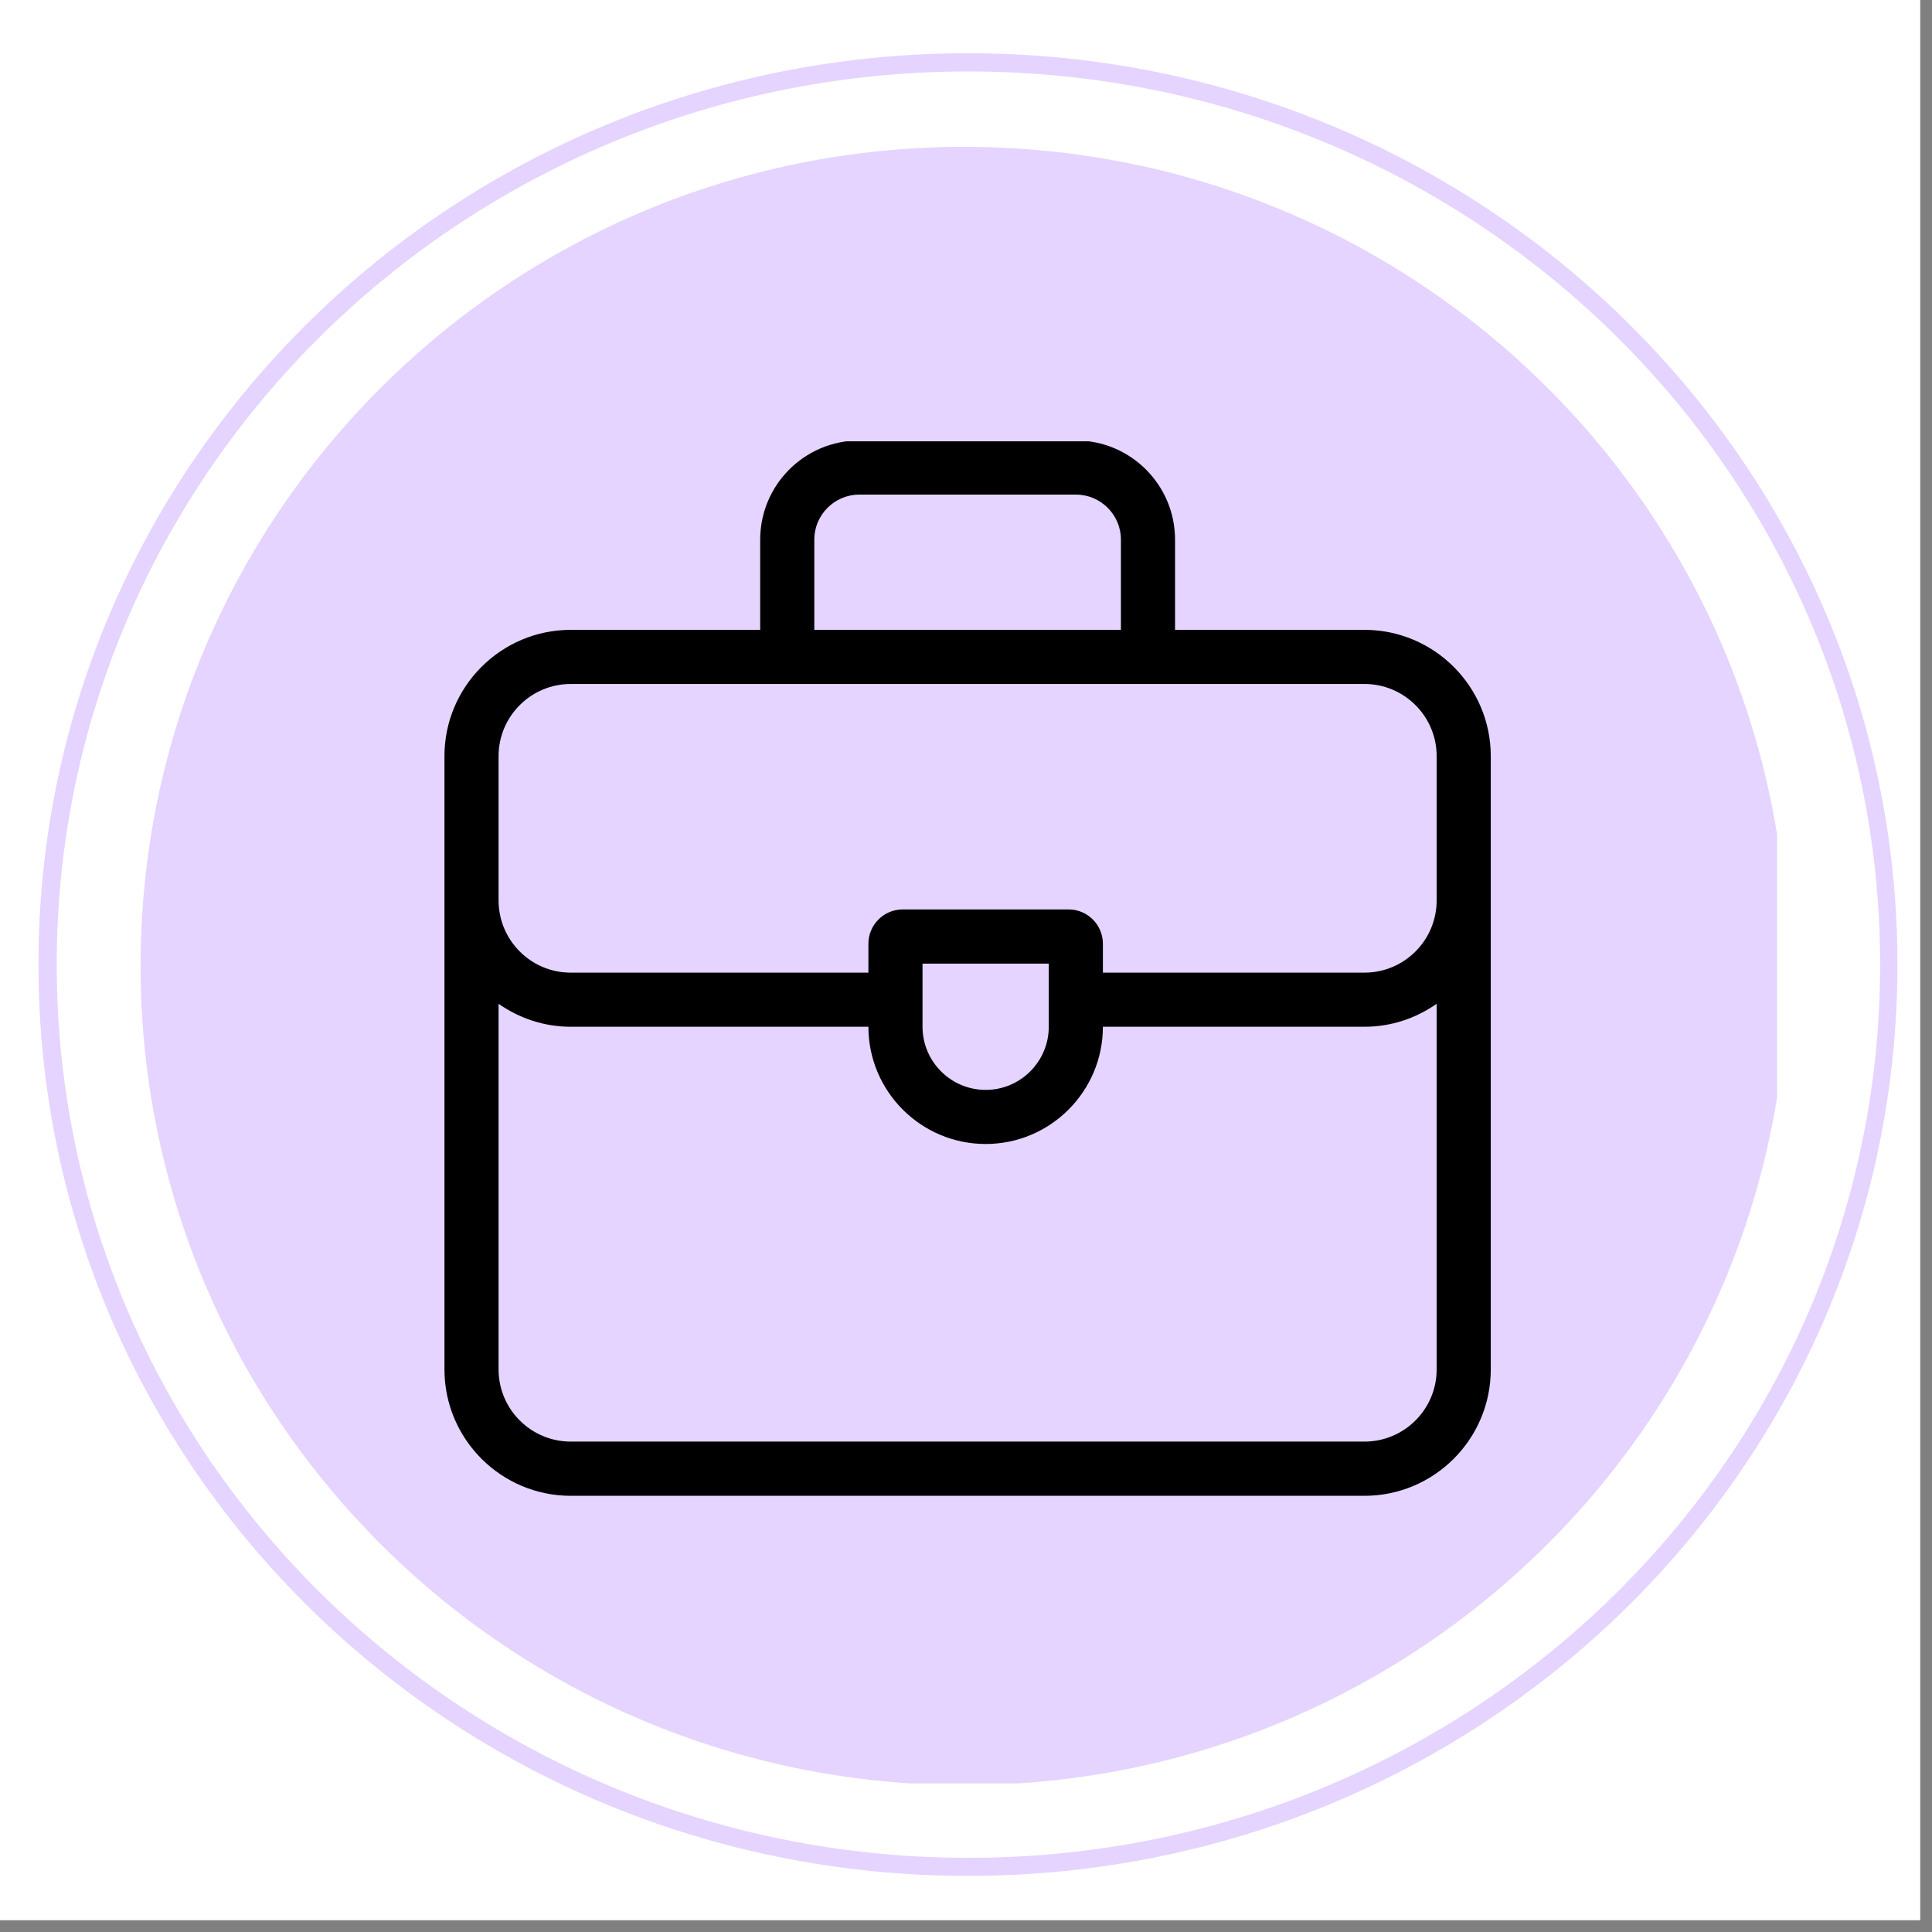 <svg xmlns="http://www.w3.org/2000/svg" xmlns:xlink="http://www.w3.org/1999/xlink" width="106" zoomAndPan="magnify" viewBox="0 0 79.5 79.5" height="106" preserveAspectRatio="xMidYMid meet" version="1.0"><rect x="0" y="0" width="79.5" height="79.5" fill="#808080" stroke="none"/><defs><clipPath id="2e3e723fde"><path d="M 0 0 L 79.004 0 L 79.004 79.004 L 0 79.004 Z M 0 0 " clip-rule="nonzero"/></clipPath><clipPath id="f07cea198d"><path d="M 1.582 2.191 L 78.078 2.191 L 78.078 77.191 L 1.582 77.191 Z M 1.582 2.191 " clip-rule="nonzero"/></clipPath><clipPath id="118b3e2ac4"><path d="M 39.828 2.191 C 18.703 2.191 1.582 18.98 1.582 39.691 C 1.582 60.402 18.703 77.191 39.828 77.191 C 60.953 77.191 78.078 60.402 78.078 39.691 C 78.078 18.98 60.953 2.191 39.828 2.191 " clip-rule="nonzero"/></clipPath><clipPath id="5d248975b9"><path d="M 5.785 6.043 L 74 6.043 L 74 74 L 5.785 74 Z M 5.785 6.043 " clip-rule="nonzero"/></clipPath><clipPath id="26e549228a"><path d="M 39.672 6.043 C 20.957 6.043 5.785 21.133 5.785 39.75 C 5.785 58.367 20.957 73.457 39.672 73.457 C 58.387 73.457 73.559 58.367 73.559 39.75 C 73.559 21.133 58.387 6.043 39.672 6.043 " clip-rule="nonzero"/></clipPath><clipPath id="ad9c2e1d94"><path d="M 18.066 18.16 L 61.566 18.16 L 61.566 61.66 L 18.066 61.66 Z M 18.066 18.16 " clip-rule="nonzero"/></clipPath></defs><g clip-path="url(#2e3e723fde)"><path fill="#ffffff" d="M 0 0 L 79.5 0 L 79.5 340.5 L 0 340.5 Z M 0 0 " fill-opacity="1" fill-rule="nonzero"/><path fill="#ffffff" d="M 0 0 L 79.5 0 L 79.5 79.5 L 0 79.5 Z M 0 0 " fill-opacity="1" fill-rule="nonzero"/><path fill="#ffffff" d="M 0 0 L 79.5 0 L 79.5 79.5 L 0 79.5 Z M 0 0 " fill-opacity="1" fill-rule="nonzero"/></g><g clip-path="url(#f07cea198d)"><g clip-path="url(#118b3e2ac4)"><path stroke-linecap="butt" transform="matrix(0.752, 0, 0, 0.749, 1.58, 2.193)" fill="none" stroke-linejoin="miter" d="M 50.888 -0.002 C 22.782 -0.002 0.003 22.415 0.003 50.069 C 0.003 77.722 22.782 100.139 50.888 100.139 C 78.994 100.139 101.779 77.722 101.779 50.069 C 101.779 22.415 78.994 -0.002 50.888 -0.002 " stroke="#e5d4ff" stroke-width="2" stroke-opacity="1" stroke-miterlimit="4"/></g></g><g clip-path="url(#5d248975b9)"><g clip-path="url(#26e549228a)"><path fill="#e5d4ff" d="M 5.785 6.043 L 73.125 6.043 L 73.125 73.383 L 5.785 73.383 Z M 5.785 6.043 " fill-opacity="1" fill-rule="nonzero"/></g></g><g clip-path="url(#ad9c2e1d94)"><path fill="#000000" d="M 56.148 25.918 L 48.352 25.918 L 48.352 22.207 C 48.352 19.953 46.523 18.125 44.27 18.125 L 35.363 18.125 C 33.109 18.125 31.281 19.953 31.281 22.207 L 31.281 25.918 L 23.484 25.918 C 20.621 25.918 18.289 28.25 18.289 31.113 L 18.289 56.352 C 18.289 59.219 20.621 61.551 23.484 61.551 L 56.148 61.551 C 59.012 61.551 61.344 59.219 61.344 56.352 L 61.344 31.113 C 61.344 28.25 59.012 25.918 56.148 25.918 Z M 33.508 22.207 C 33.508 21.184 34.34 20.352 35.363 20.352 L 44.27 20.352 C 45.293 20.352 46.125 21.184 46.125 22.207 L 46.125 25.918 L 33.508 25.918 Z M 20.516 31.113 C 20.516 29.477 21.848 28.145 23.484 28.145 L 56.148 28.145 C 57.785 28.145 59.117 29.477 59.117 31.113 L 59.117 37.051 C 59.117 38.691 57.785 40.023 56.148 40.023 L 45.383 40.023 L 45.383 38.836 C 45.383 38.055 44.75 37.422 43.973 37.422 L 37.145 37.422 C 36.367 37.422 35.734 38.055 35.734 38.836 L 35.734 40.023 L 23.484 40.023 C 21.848 40.023 20.516 38.691 20.516 37.051 Z M 37.961 39.652 L 43.156 39.652 L 43.156 42.25 C 43.156 43.68 41.992 44.848 40.559 44.848 C 39.125 44.848 37.961 43.68 37.961 42.25 Z M 56.148 59.32 L 23.484 59.32 C 21.848 59.32 20.516 57.988 20.516 56.352 L 20.516 41.305 C 21.359 41.895 22.379 42.25 23.484 42.25 L 35.734 42.25 C 35.734 44.91 37.898 47.074 40.559 47.074 C 43.219 47.074 45.383 44.91 45.383 42.25 L 56.148 42.25 C 57.254 42.25 58.273 41.895 59.117 41.305 L 59.117 56.352 C 59.117 57.988 57.785 59.32 56.148 59.32 Z M 56.148 59.32 " fill-opacity="1" fill-rule="nonzero"/></g></svg>